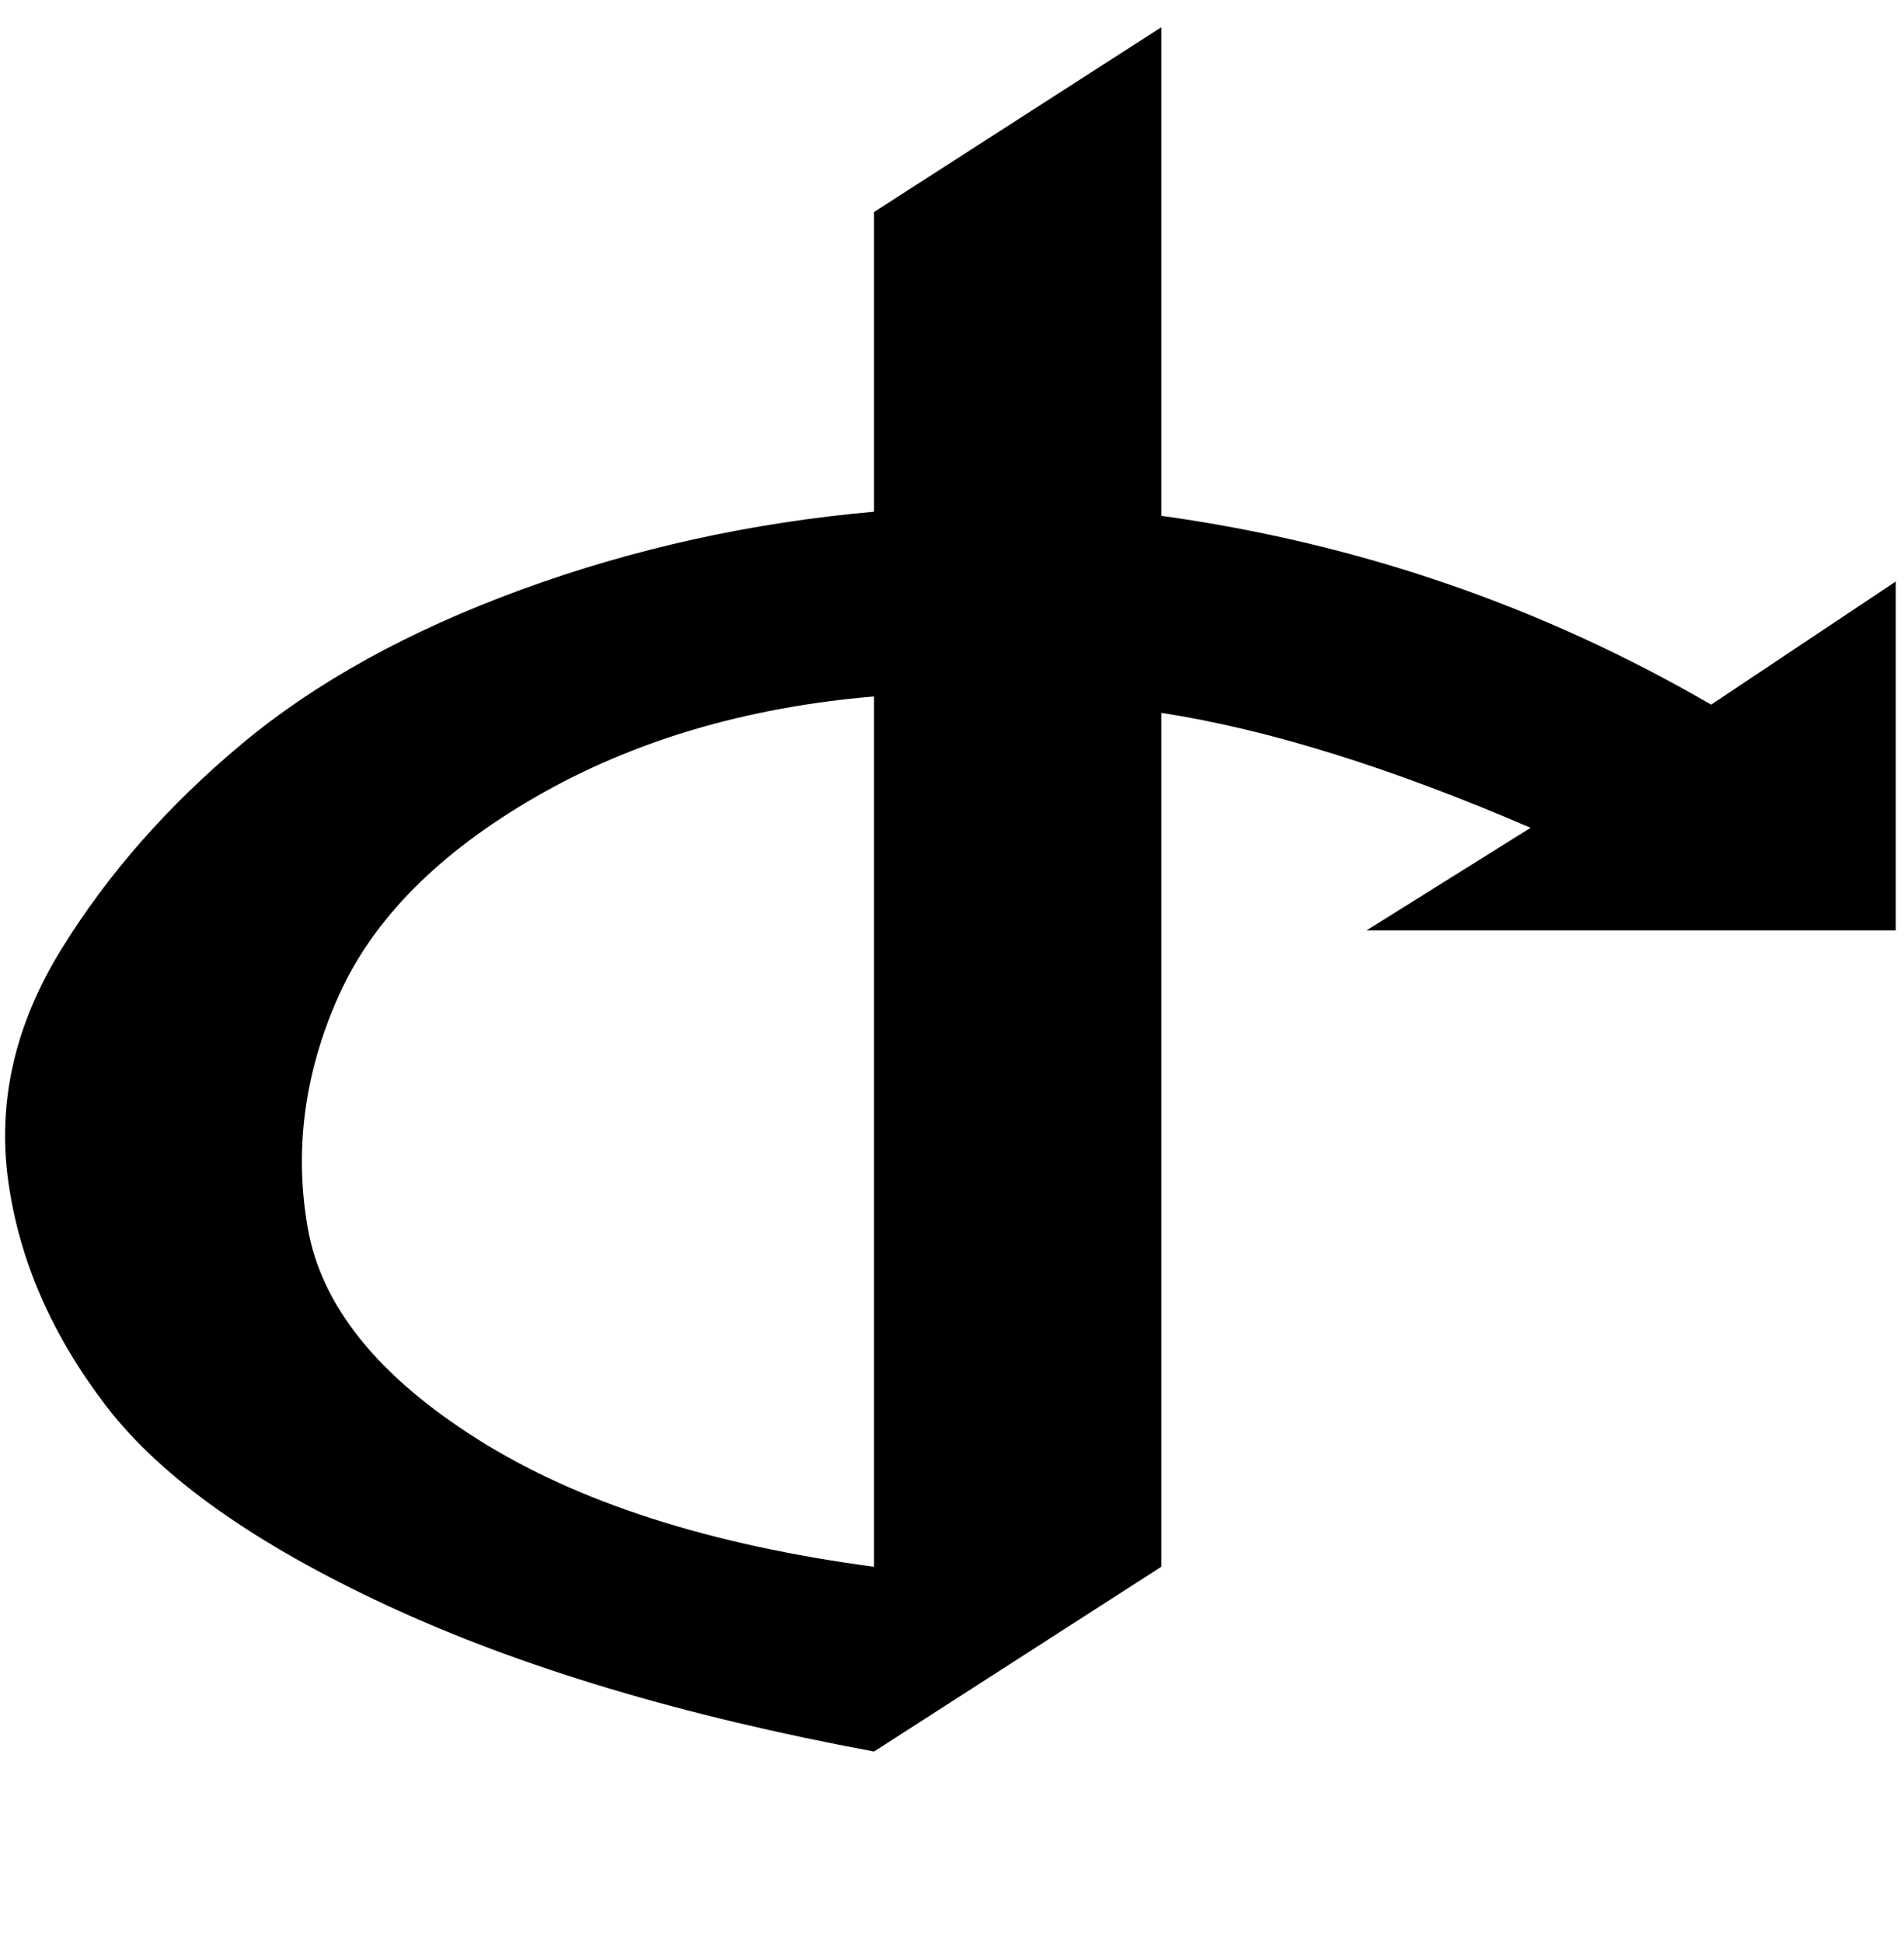 <svg xmlns="http://www.w3.org/2000/svg" width="3em" height="3.06em" viewBox="0 0 464 472"><path fill="currentColor" d="M417 171q-62-36-134-46V6l-70 45v73q-45 4-86 19t-68 37.5t-44 50T2 287t24 55t68.5 48.5T213 426l70-45V173q39 6 90 28l-40 25h129v-85zm-204-2v212q-60-8-96.5-31T75 298.5t7.5-56.5t48-48.5T213 169"/></svg>